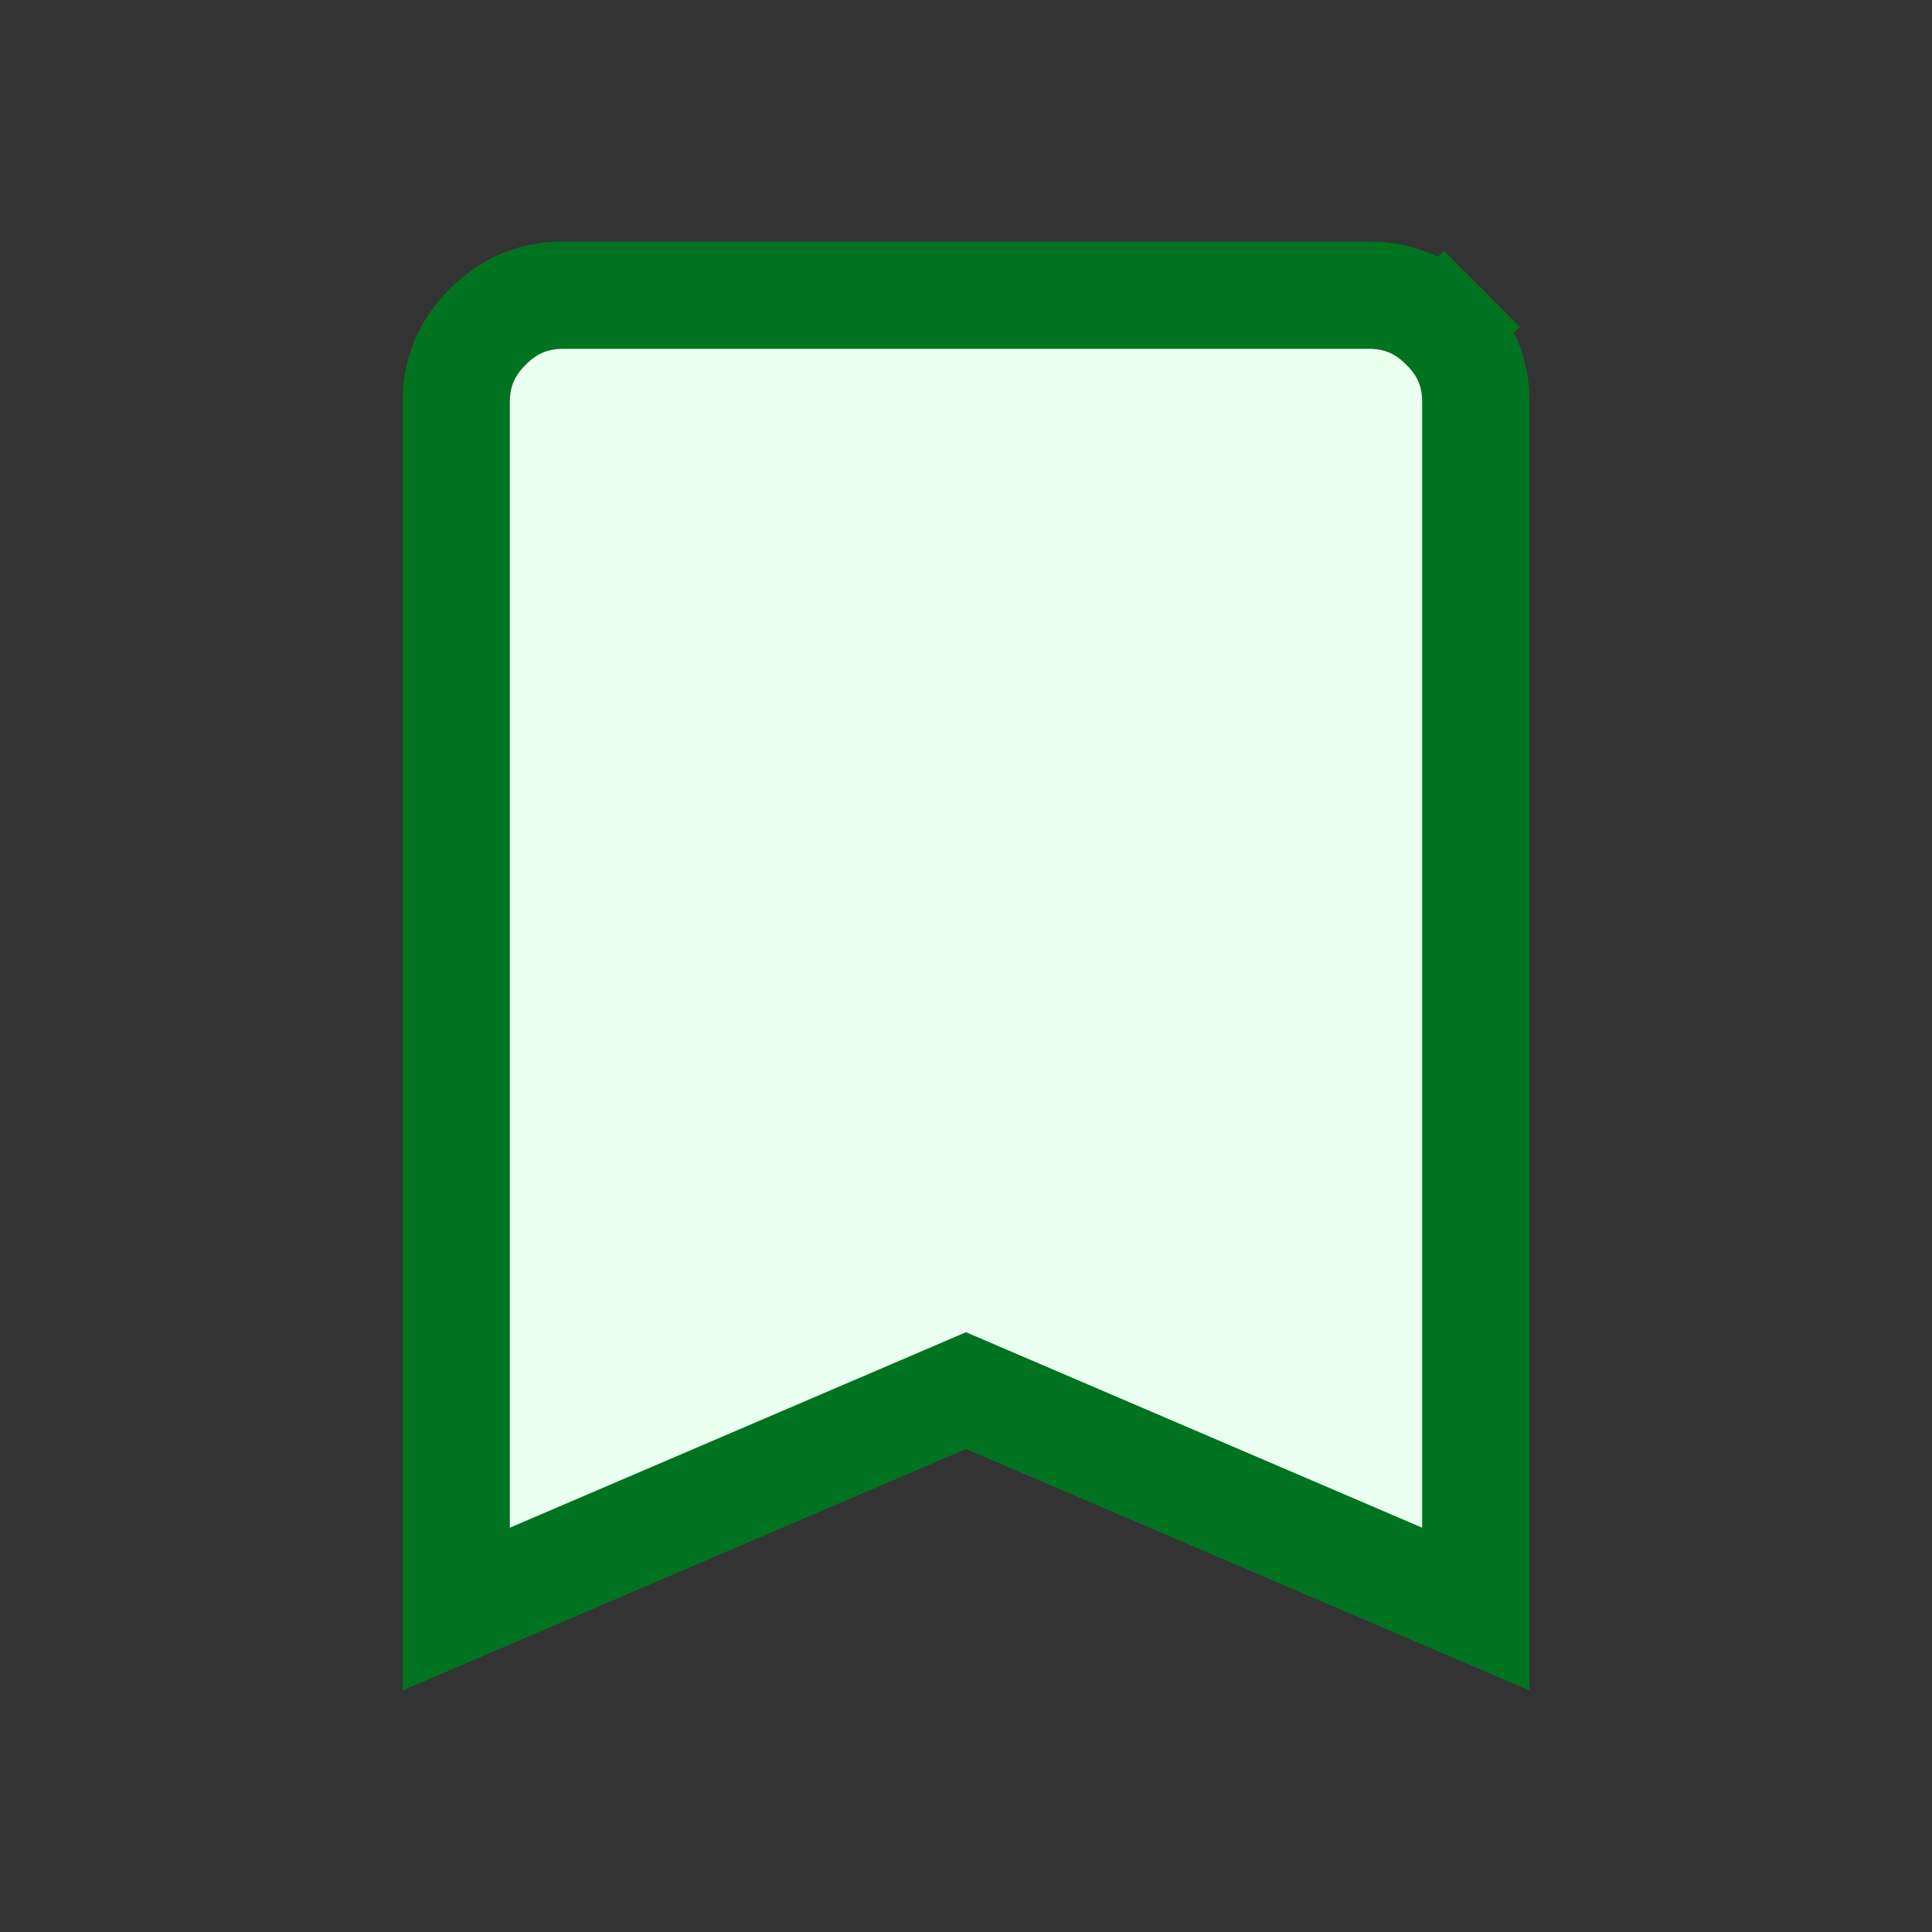 <svg width="36" height="36" viewBox="0 0 36 36" fill="none" xmlns="http://www.w3.org/2000/svg">
<rect x="0" y="0" width="36" height="36" fill="#333333" stroke="none"/>
<path d="M27.5 7.5V29.983L18.394 26.081L18 25.912L17.606 26.081L8.5 29.983V7.5C8.5 6.943 8.687 6.491 9.088 6.09C9.491 5.688 9.944 5.501 10.501 5.5H25.5C26.057 5.5 26.51 5.687 26.912 6.089L27.616 5.385L26.912 6.089C27.314 6.491 27.501 6.943 27.5 7.499V7.5Z" fill="#EBFFF0" stroke="#007320" stroke-width="2"/>
</svg>
